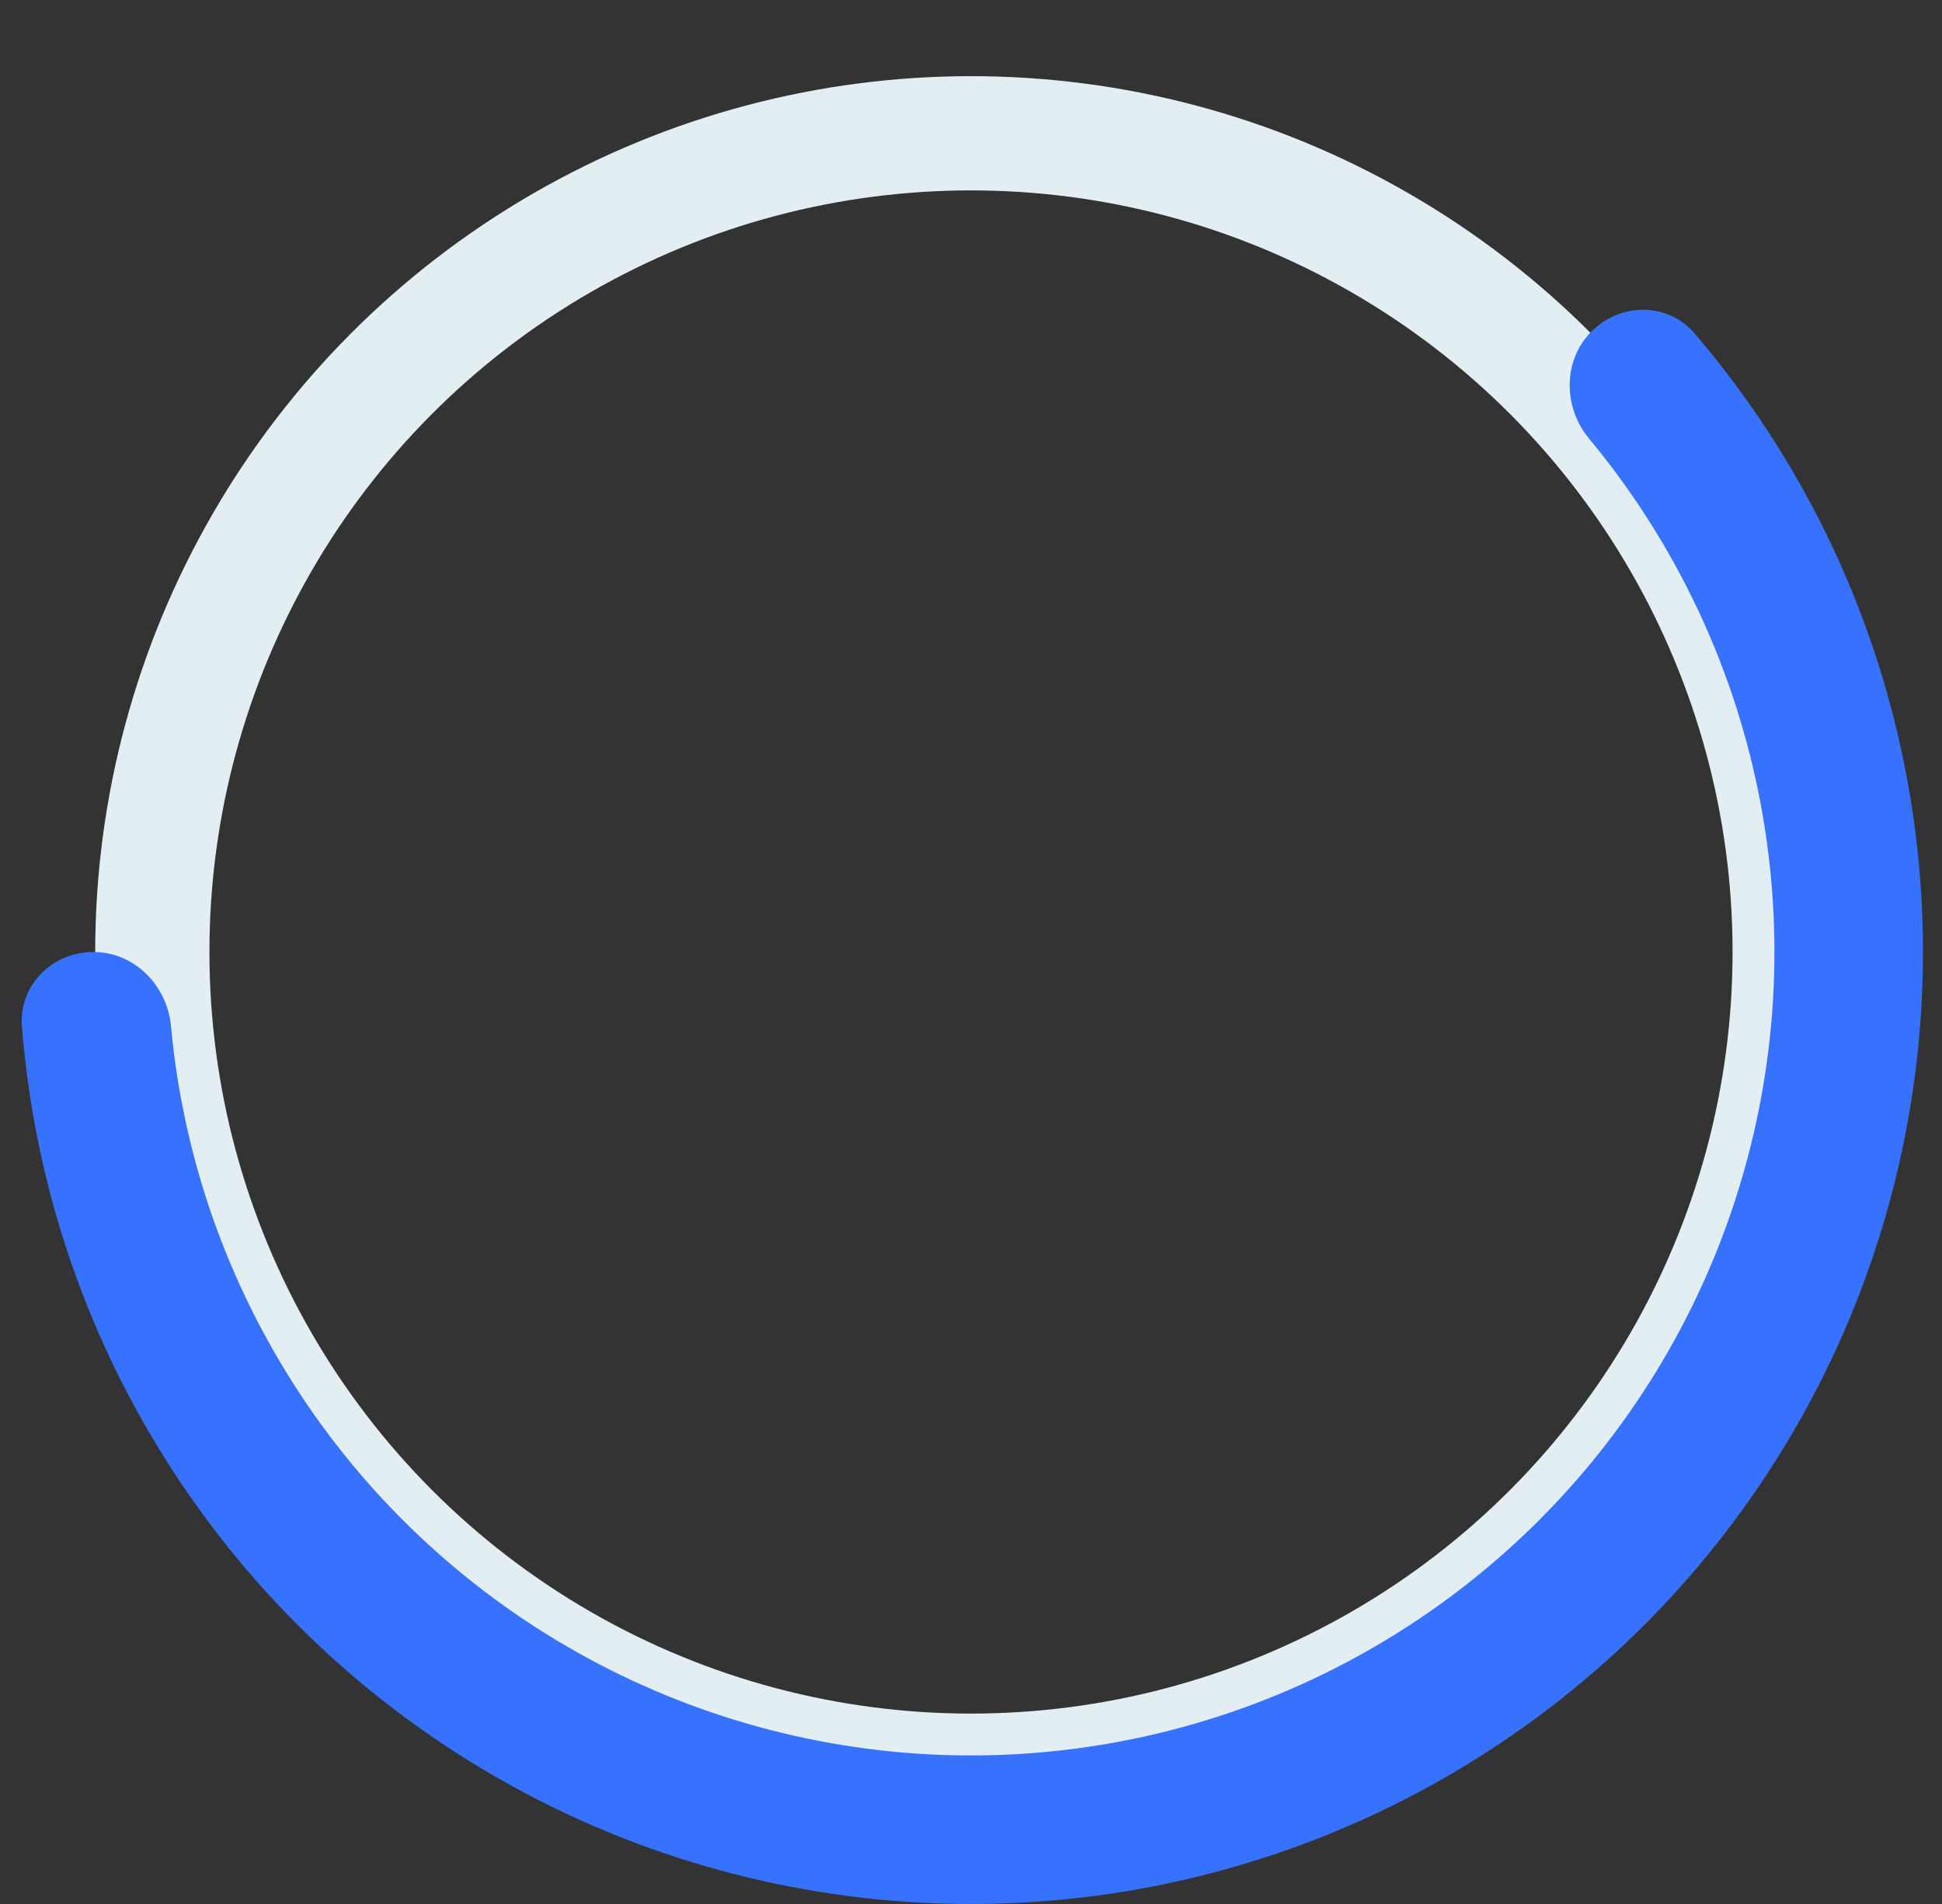<svg width="51" height="50" viewBox="0 0 51 50" fill="none" xmlns="http://www.w3.org/2000/svg">
	<rect x="0" y="0" width="51" height="50" fill="#333333" stroke="none"/>
	<circle cx="25.5" cy="25" r="21.5" transform="rotate(180 25.5 25)" stroke="#E3EEF2" stroke-width="3"/>
	<path d="M2.45 25C1.373 25 0.492 25.875 0.576 26.948C0.845 30.384 1.821 33.734 3.452 36.785C5.39 40.411 8.192 43.503 11.611 45.787C15.029 48.071 18.958 49.477 23.05 49.88C27.141 50.283 31.269 49.67 35.067 48.097C38.865 46.524 42.217 44.038 44.825 40.86C47.433 37.682 49.218 33.91 50.02 29.877C50.822 25.845 50.617 21.677 49.423 17.743C48.419 14.432 46.741 11.373 44.502 8.754C43.802 7.935 42.56 7.94 41.799 8.701C41.037 9.463 41.045 10.693 41.733 11.521C43.525 13.679 44.873 16.178 45.691 18.875C46.698 22.196 46.871 25.713 46.194 29.116C45.517 32.52 44.011 35.703 41.81 38.386C39.609 41.068 36.78 43.166 33.575 44.494C30.369 45.821 26.885 46.338 23.432 45.998C19.979 45.658 16.663 44.471 13.778 42.544C10.893 40.616 8.528 38.007 6.892 34.946C5.563 32.461 4.749 29.741 4.491 26.948C4.391 25.875 3.527 25 2.45 25Z" fill="#3772FE"/>
</svg>
